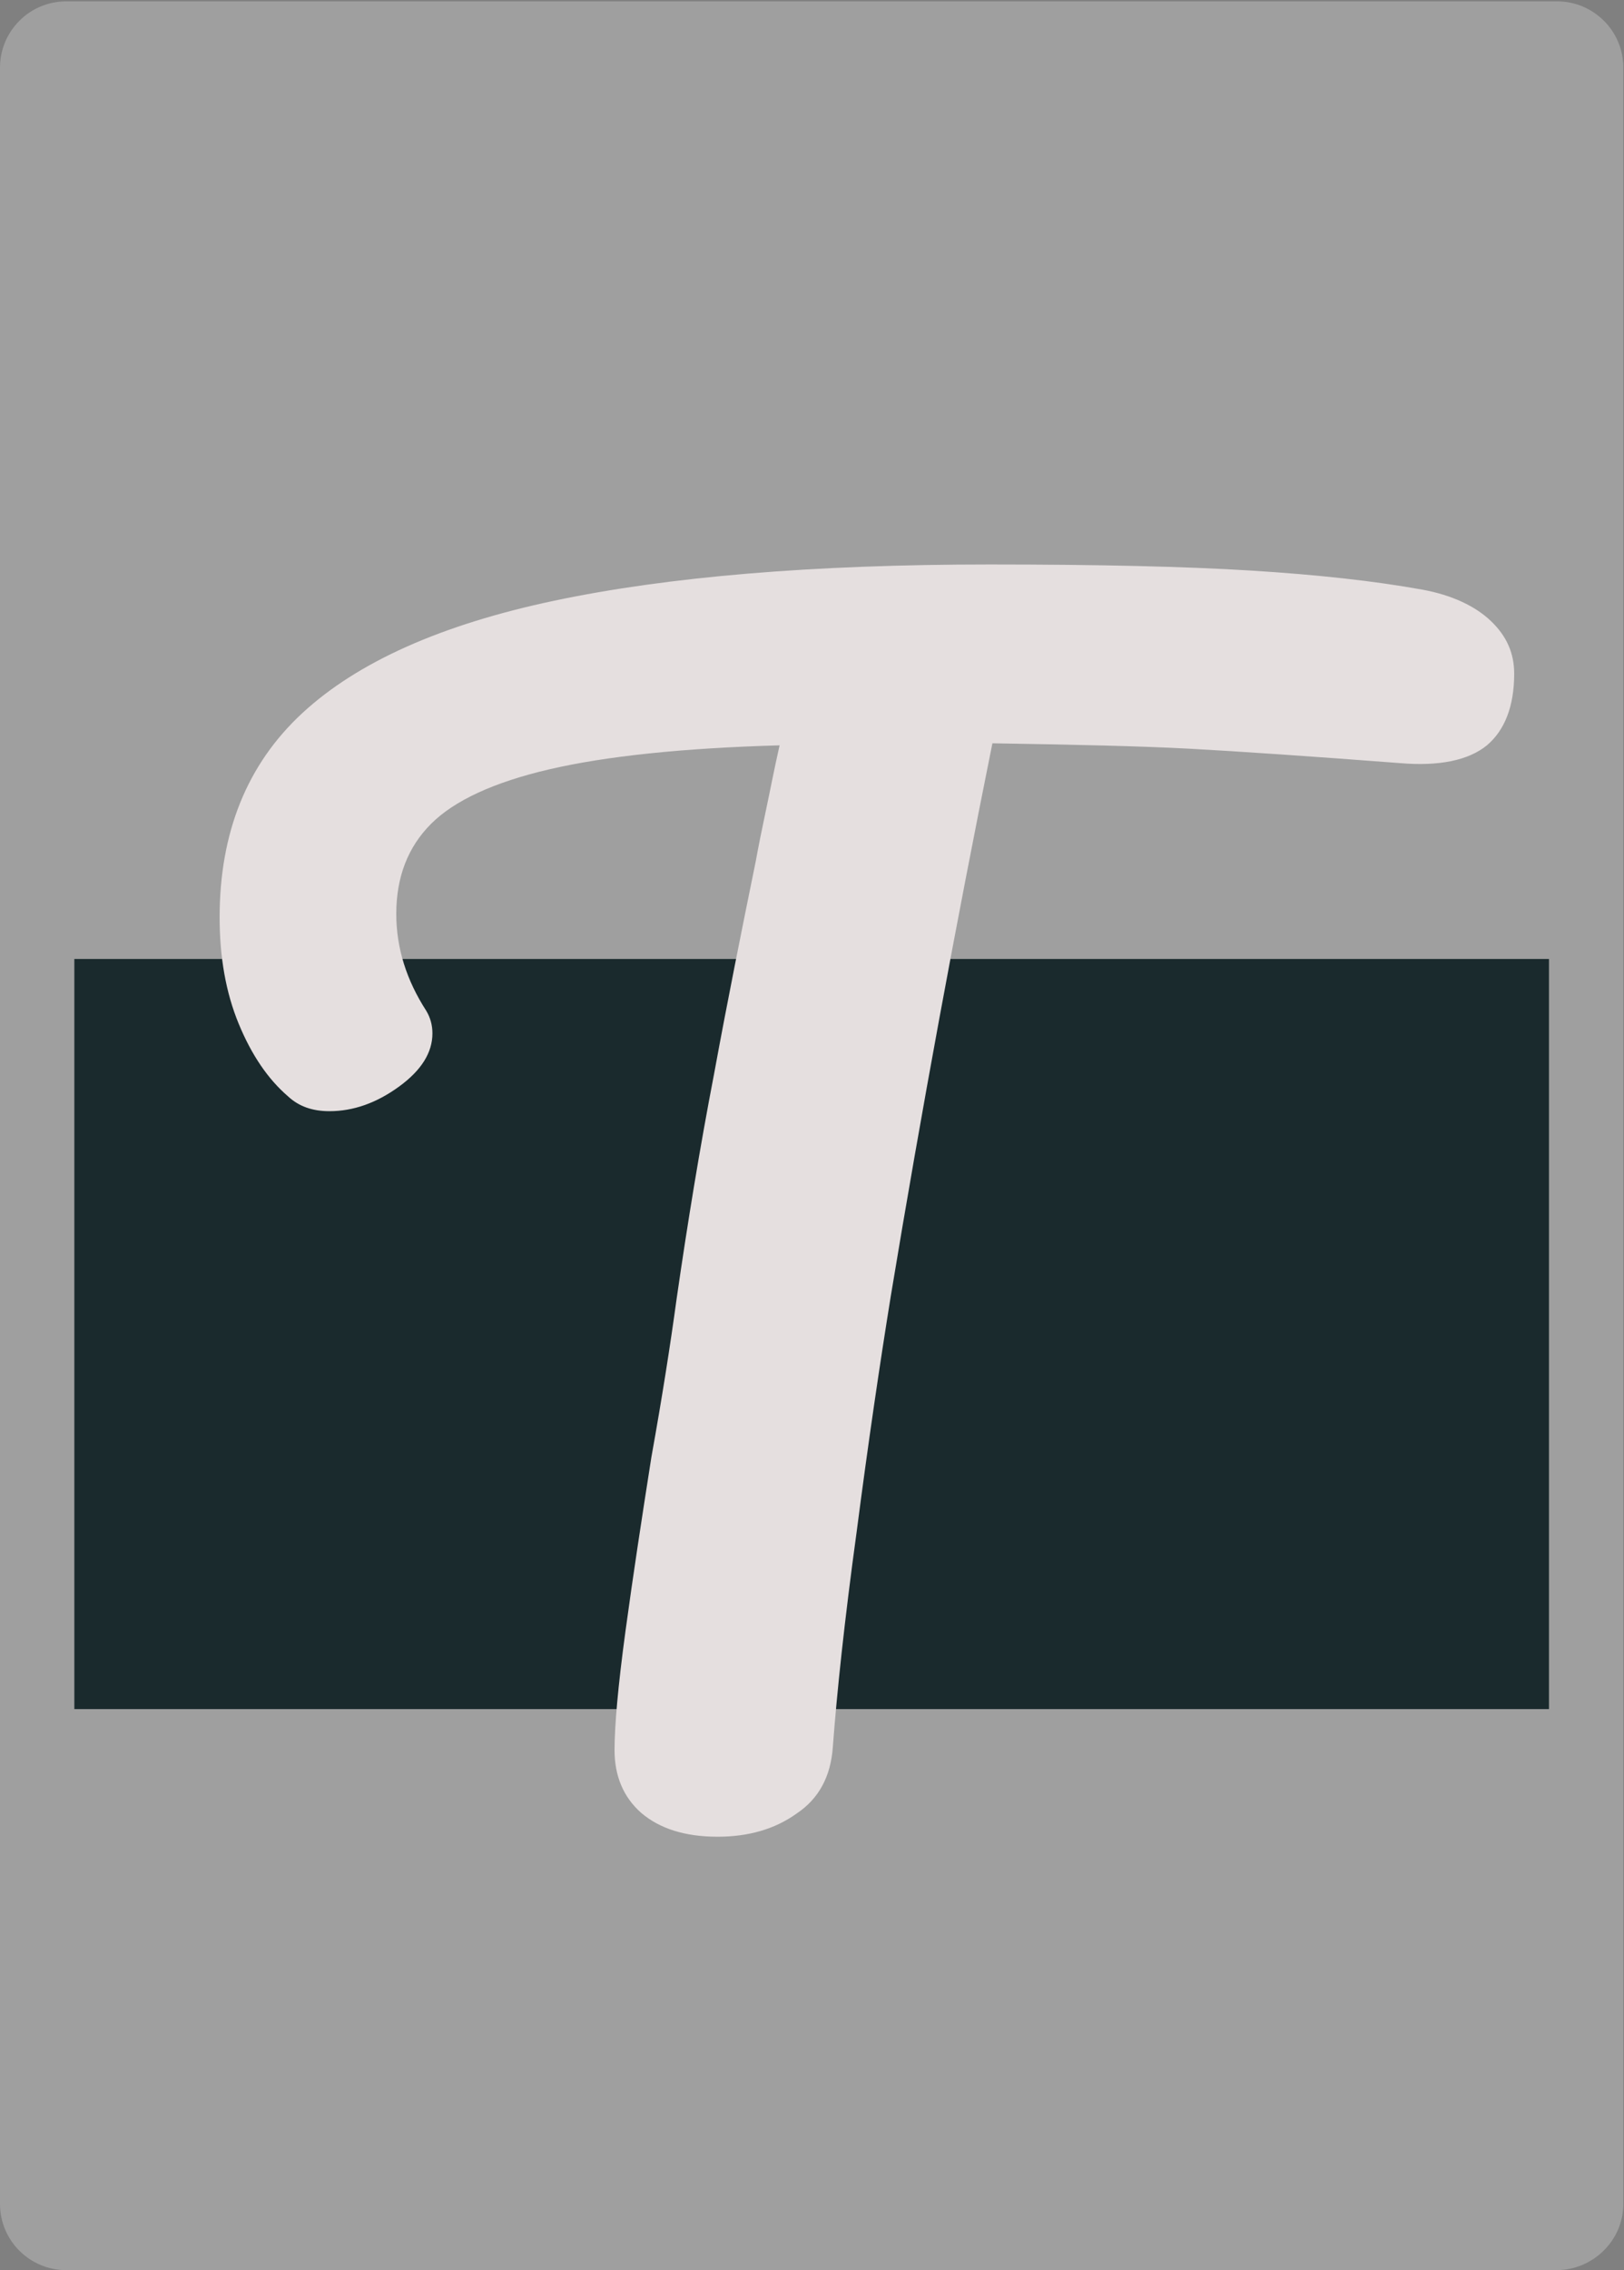 <?xml version="1.0" encoding="utf-8"?>
<!-- Generator: Adobe Illustrator 27.4.0, SVG Export Plug-In . SVG Version: 6.00 Build 0)  -->
<svg version="1.1" id="Layer_1" xmlns="http://www.w3.org/2000/svg" xmlns:xlink="http://www.w3.org/1999/xlink" x="0px" y="0px"
	 width="238.1px" height="332.6px" viewBox="0 0 238.1 332.6" style="enable-background:new 0 0 238.1 332.6;" xml:space="preserve"
	>
<rect x="0" y="0" width="238.1" height="332.6" fill="#808080" stroke="none"/>
<style type="text/css">
	.st0{opacity:0.26;fill:#F9F9F9;enable-background:new    ;}
	.st1{fill:#1A2A2D;}
	.st2{fill:#E5DFDF;}
</style>
<path class="st0" d="M228.2,332.6H9.7c-5.3,0-9.7-4.3-9.7-9.7V9.9c0-5.3,4.3-9.7,9.7-9.7h218.6c5.3,0,9.7,4.3,9.7,9.7v313
	C238,328.3,233.5,332.6,228.2,332.6z"/>
<rect x="10.9" y="140.5" class="st1" width="216.2" height="109.9"/>
<path class="st2" d="M218.6,91c2.3,2.2,3.4,4.7,3.4,7.7c0,4.8-1.4,8.3-4,10.5c-2.7,2.2-7,3.1-12.8,2.6c-13.1-1-23.4-1.7-30.7-2.1
	c-7.4-0.4-17-0.6-29-0.8c-5.4,26.8-10.4,53.8-14.9,81c-1.6,9.9-3.3,21.4-5,34.5c-1.8,13.1-2.9,23.6-3.5,31.6c-0.3,4.2-2,7.5-5.3,9.7
	c-3.2,2.3-7.1,3.4-11.6,3.4c-4.8,0-8.5-1.2-11.2-3.5c-2.6-2.3-3.9-5.4-3.9-9.2c0-3.5,0.5-9.3,1.6-17.4c1.1-8.1,2.4-16.6,3.8-25.5
	c1.6-8.9,2.8-16.6,3.7-23.2c1.6-11.1,3.4-22.1,5.5-33c2-10.9,4.1-21.3,6.1-31.1c0.4-2.2,0.9-4.7,1.5-7.5c0.6-2.8,1.2-6,2-9.5
	c-14.3,0.4-25.5,1.6-33.7,3.5c-8.2,1.9-14,4.6-17.4,8c-3.4,3.4-5.1,7.8-5.1,13.2c0,5,1.5,9.7,4.4,14.2c0.6,1,0.9,2.1,0.9,3.3
	c0,2.8-1.6,5.4-4.9,7.8c-3.3,2.4-6.7,3.6-10.2,3.6c-2.5,0-4.5-0.7-6.1-2.2c-2.9-2.5-5.3-6-7.2-10.6c-1.9-4.6-2.8-9.8-2.8-15.6
	c0-12.4,4-22.4,12.1-29.9c8.1-7.5,20.4-13,37-16.5c16.6-3.5,37.8-5.3,63.8-5.3c16,0,28.8,0.3,38.4,0.9c9.6,0.6,17.9,1.5,25.1,2.8
	C212.9,87.2,216.3,88.8,218.6,91z"/>
</svg>
